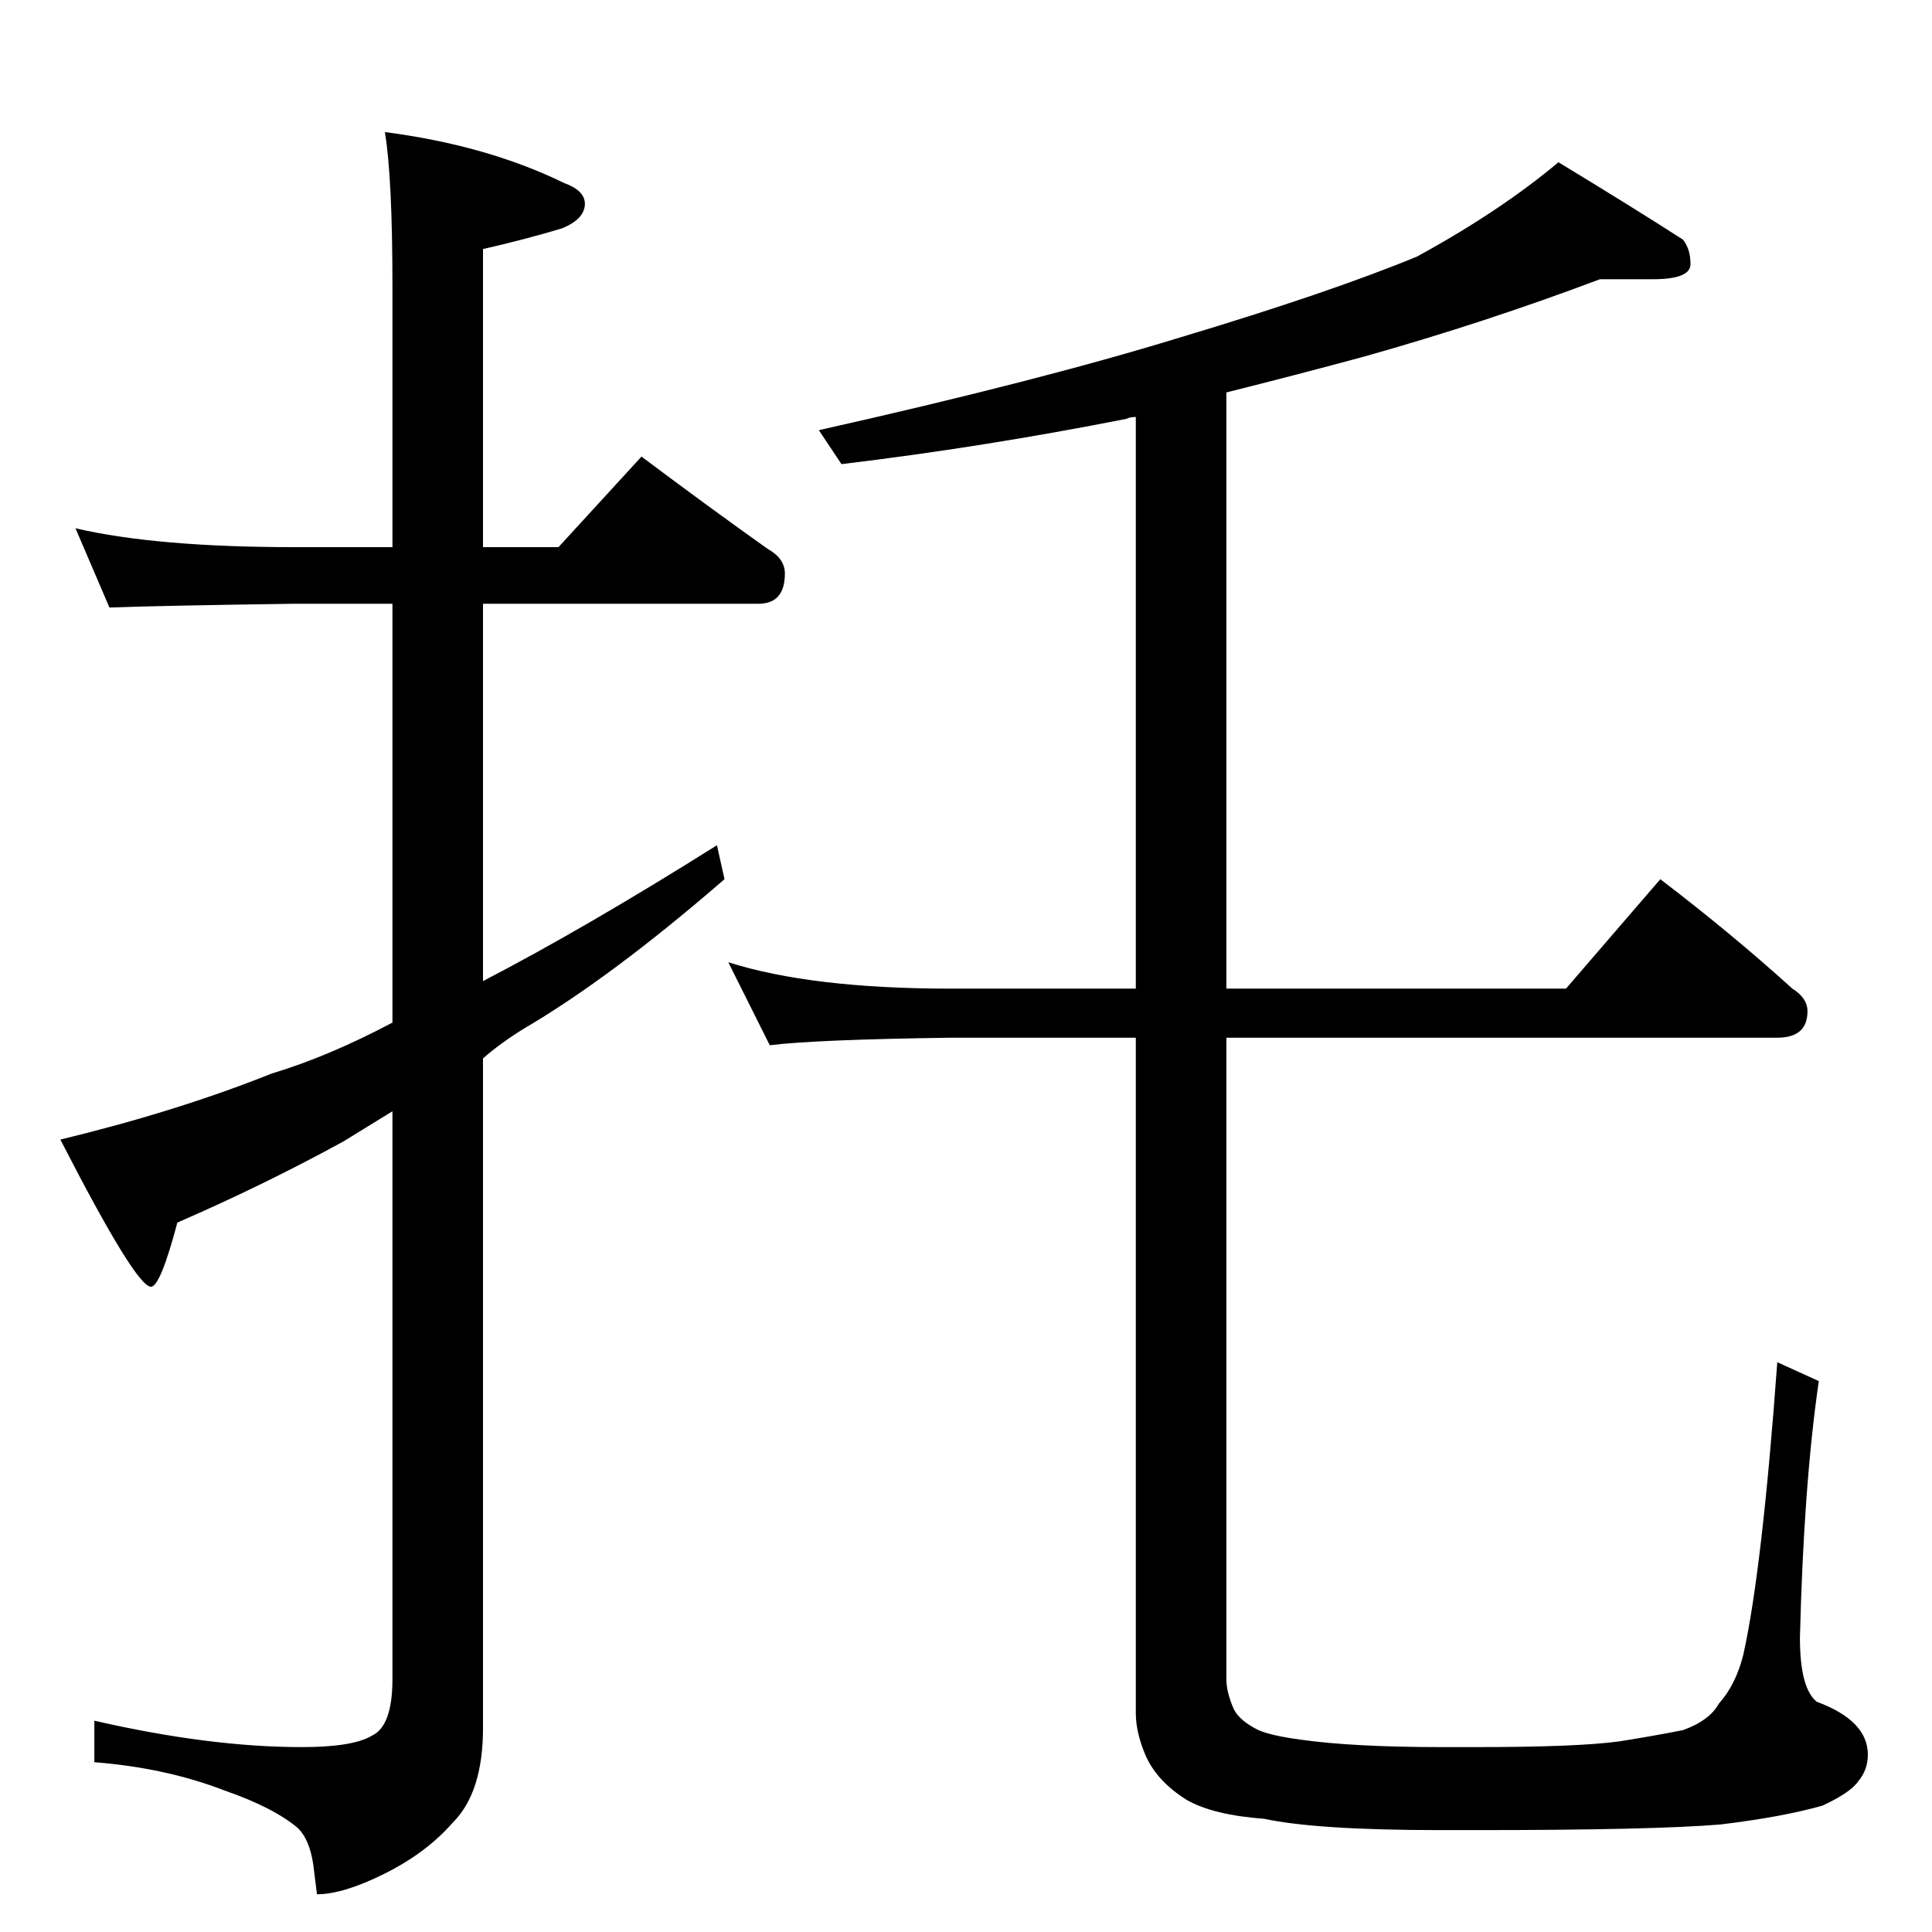 <?xml version="1.0" standalone="no"?>
<!DOCTYPE svg PUBLIC "-//W3C//DTD SVG 1.1//EN" "http://www.w3.org/Graphics/SVG/1.1/DTD/svg11.dtd" >
<svg xmlns="http://www.w3.org/2000/svg" xmlns:xlink="http://www.w3.org/1999/xlink" version="1.1" viewBox="0 -204 1024 1024">
  <g transform="matrix(1 0 0 -1 0 820)">
   <path fill="currentColor"
d="M40 744q43 -10 116 -10h52v138q0 58 -4 82q54 -7 95 -27q11 -4 11 -11q0 -8 -12 -13q-20 -6 -42 -11v-158h40l44 48q36 -27 67 -49q9 -5 9 -13q0 -16 -14 -16h-146v-200q54 28 124 72l4 -18q-60 -52 -106 -79q-13 -8 -22 -16v-355q0 -34 -16 -50q-14 -16 -36 -27t-36 -11
l-2 16q-2 13 -8 19q-13 11 -39 20q-31 12 -69 15v22q61 -14 110 -14q27 0 37 6q11 5 11 30v301l-26 -16q-42 -23 -88 -43q-9 -34 -14 -34q-8 0 -48 78q62 15 112 35q30 9 64 27v222h-52q-71 -1 -98 -2zM848 876q-61 -23 -125 -41q-37 -10 -73 -19v-316h180l50 58
q38 -29 70 -58q8 -5 8 -12q0 -14 -16 -14h-292v-340q0 -7 4 -16q3 -6 13 -11q7 -3 22 -5q28 -4 75 -4h18q54 0 76 3q19 3 34 6q14 5 19 14q9 10 13 26q10 45 18 155l22 -10q-8 -55 -10 -136q0 -27 9 -34q27 -10 27 -28q0 -8 -5 -14q-4 -6 -19 -13q-21 -6 -54 -10
q-36 -3 -130 -3h-18q-66 0 -94 6q-27 2 -41 10q-16 10 -22 24q-5 12 -5 22v358h-98q-72 -1 -96 -4l-22 44q44 -14 118 -14h98v303q-3 0 -5 -1q-76 -15 -151 -24l-12 18q116 26 191 49q80 24 126 43q44 24 75 50q38 -23 66 -41q4 -5 4 -13t-20 -8h-28z" />
  </g>

</svg>
